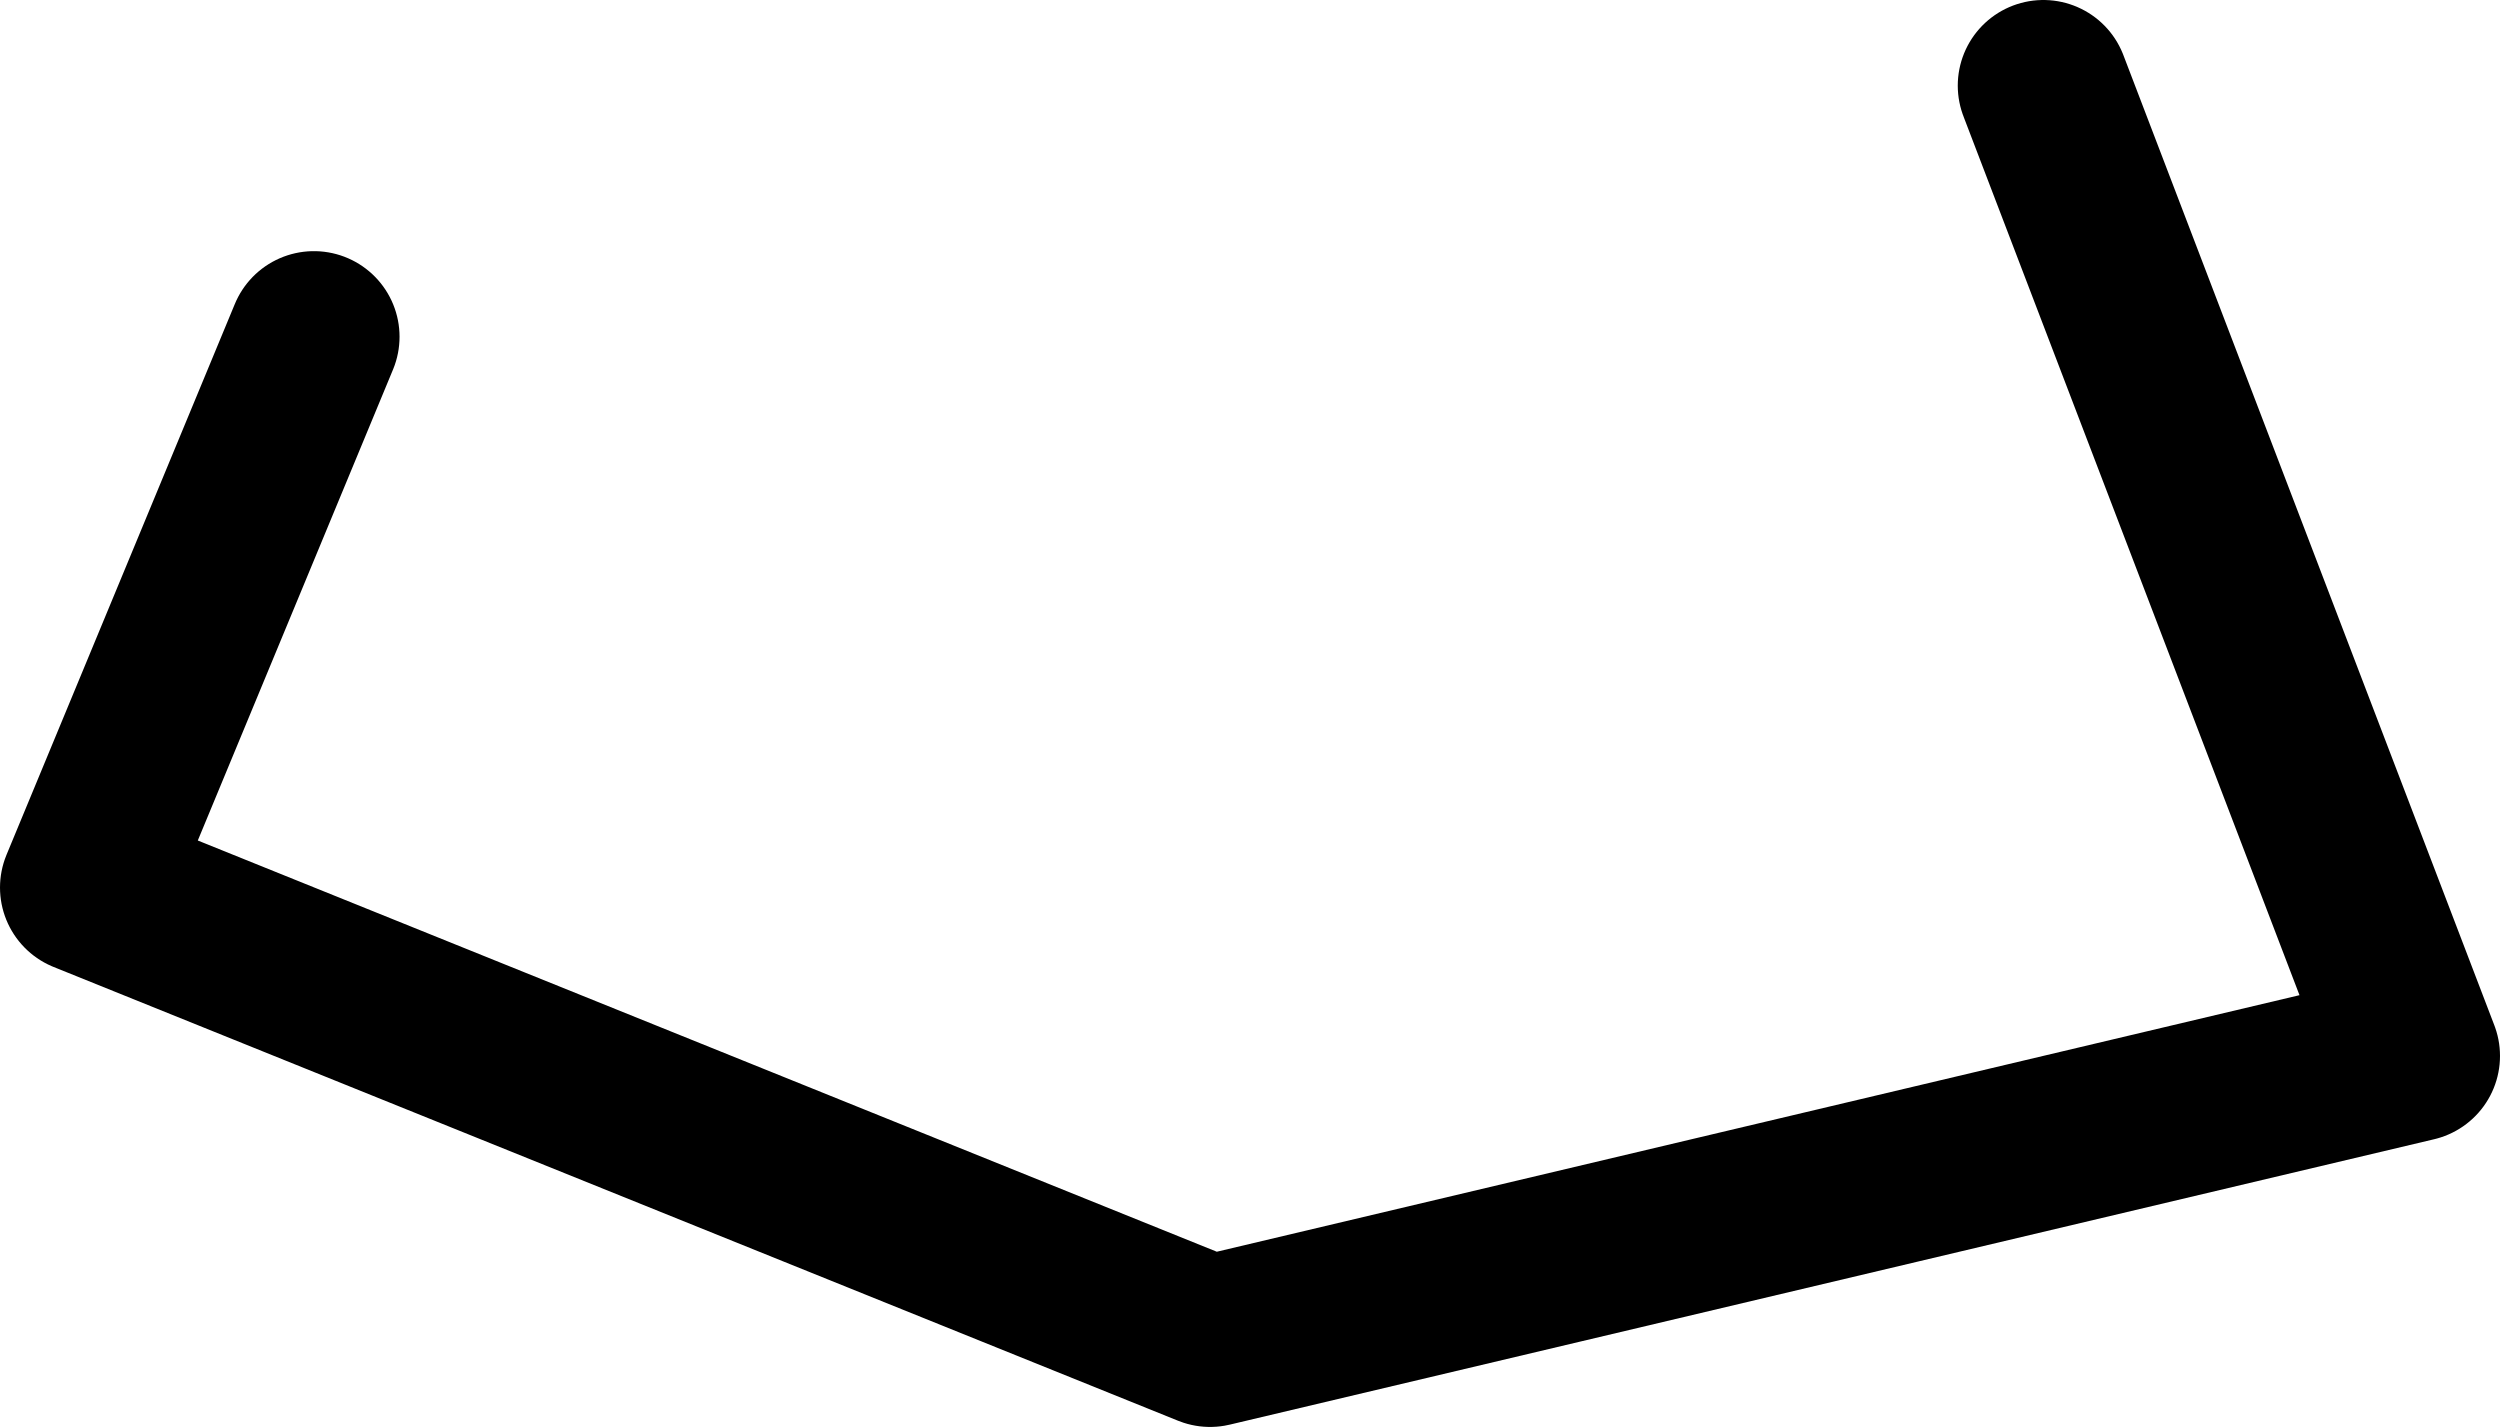 <?xml version="1.0" encoding="UTF-8" standalone="no"?>
<svg xmlns:ffdec="https://www.free-decompiler.com/flash" xmlns:xlink="http://www.w3.org/1999/xlink" ffdec:objectType="shape" height="25.0px" width="43.8px" xmlns="http://www.w3.org/2000/svg">
  <g transform="matrix(1.0, 0.0, 0.0, 1.0, 21.5, 15.5)">
    <path d="M14.3 -14.0 L20.8 3.0 -0.3 8.0 -20.0 0.05 -16.0 -9.6" fill="none" stroke="#000000" stroke-linecap="round" stroke-linejoin="round" stroke-width="3.0"/>
  </g>
</svg>
